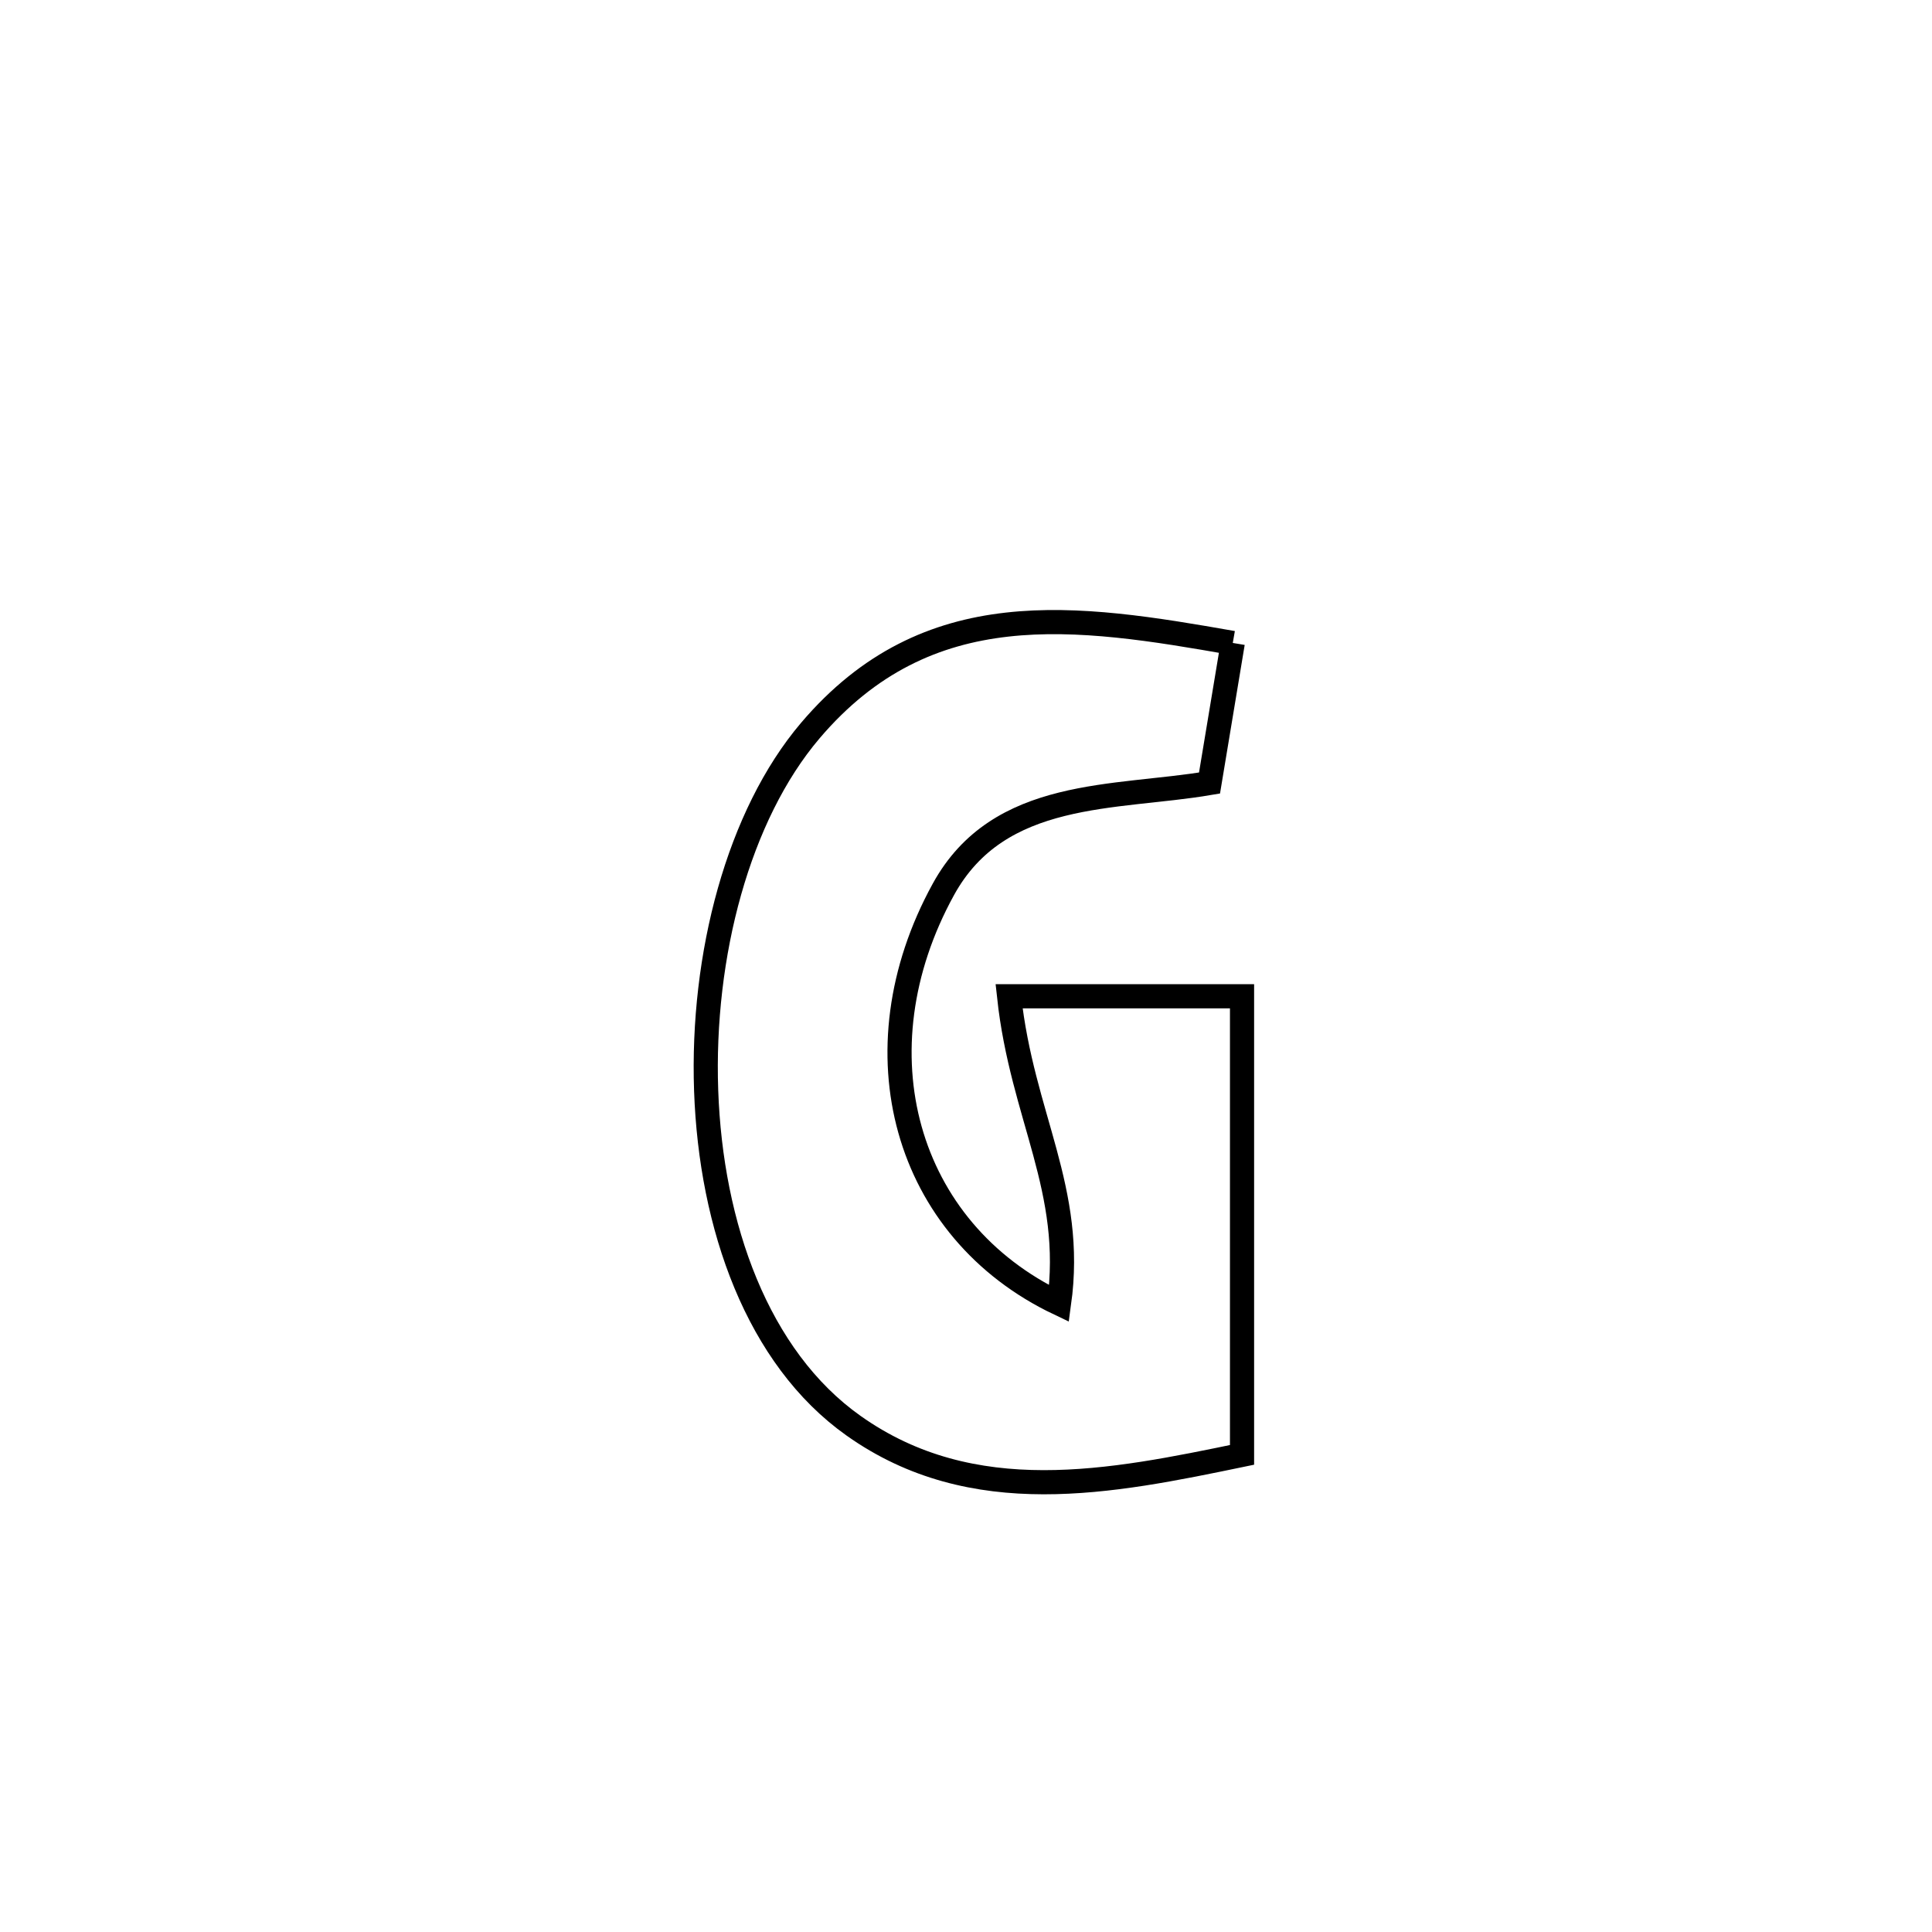 <svg xmlns="http://www.w3.org/2000/svg" viewBox="0.0 0.0 24.0 24.0" height="200px" width="200px"><path fill="none" stroke="black" stroke-width=".3" stroke-opacity="1.0"  filling="0" d="M15.314 7.987 L15.314 7.987 C15.218 8.567 15.121 9.147 15.025 9.727 L15.025 9.727 C13.852 9.927 12.409 9.789 11.718 11.05 C10.615 13.059 11.238 15.281 13.156 16.193 L13.156 16.193 C13.353 14.775 12.697 13.873 12.535 12.376 L12.535 12.376 C13.5 12.376 14.465 12.376 15.429 12.376 L15.429 12.376 C15.429 14.275 15.429 16.174 15.429 18.073 L15.429 18.073 C13.804 18.41 12.086 18.763 10.602 17.71 C9.41 16.865 8.831 15.231 8.772 13.547 C8.713 11.862 9.174 10.127 10.064 9.078 C11.525 7.357 13.371 7.646 15.314 7.987 L15.314 7.987"></path></svg>